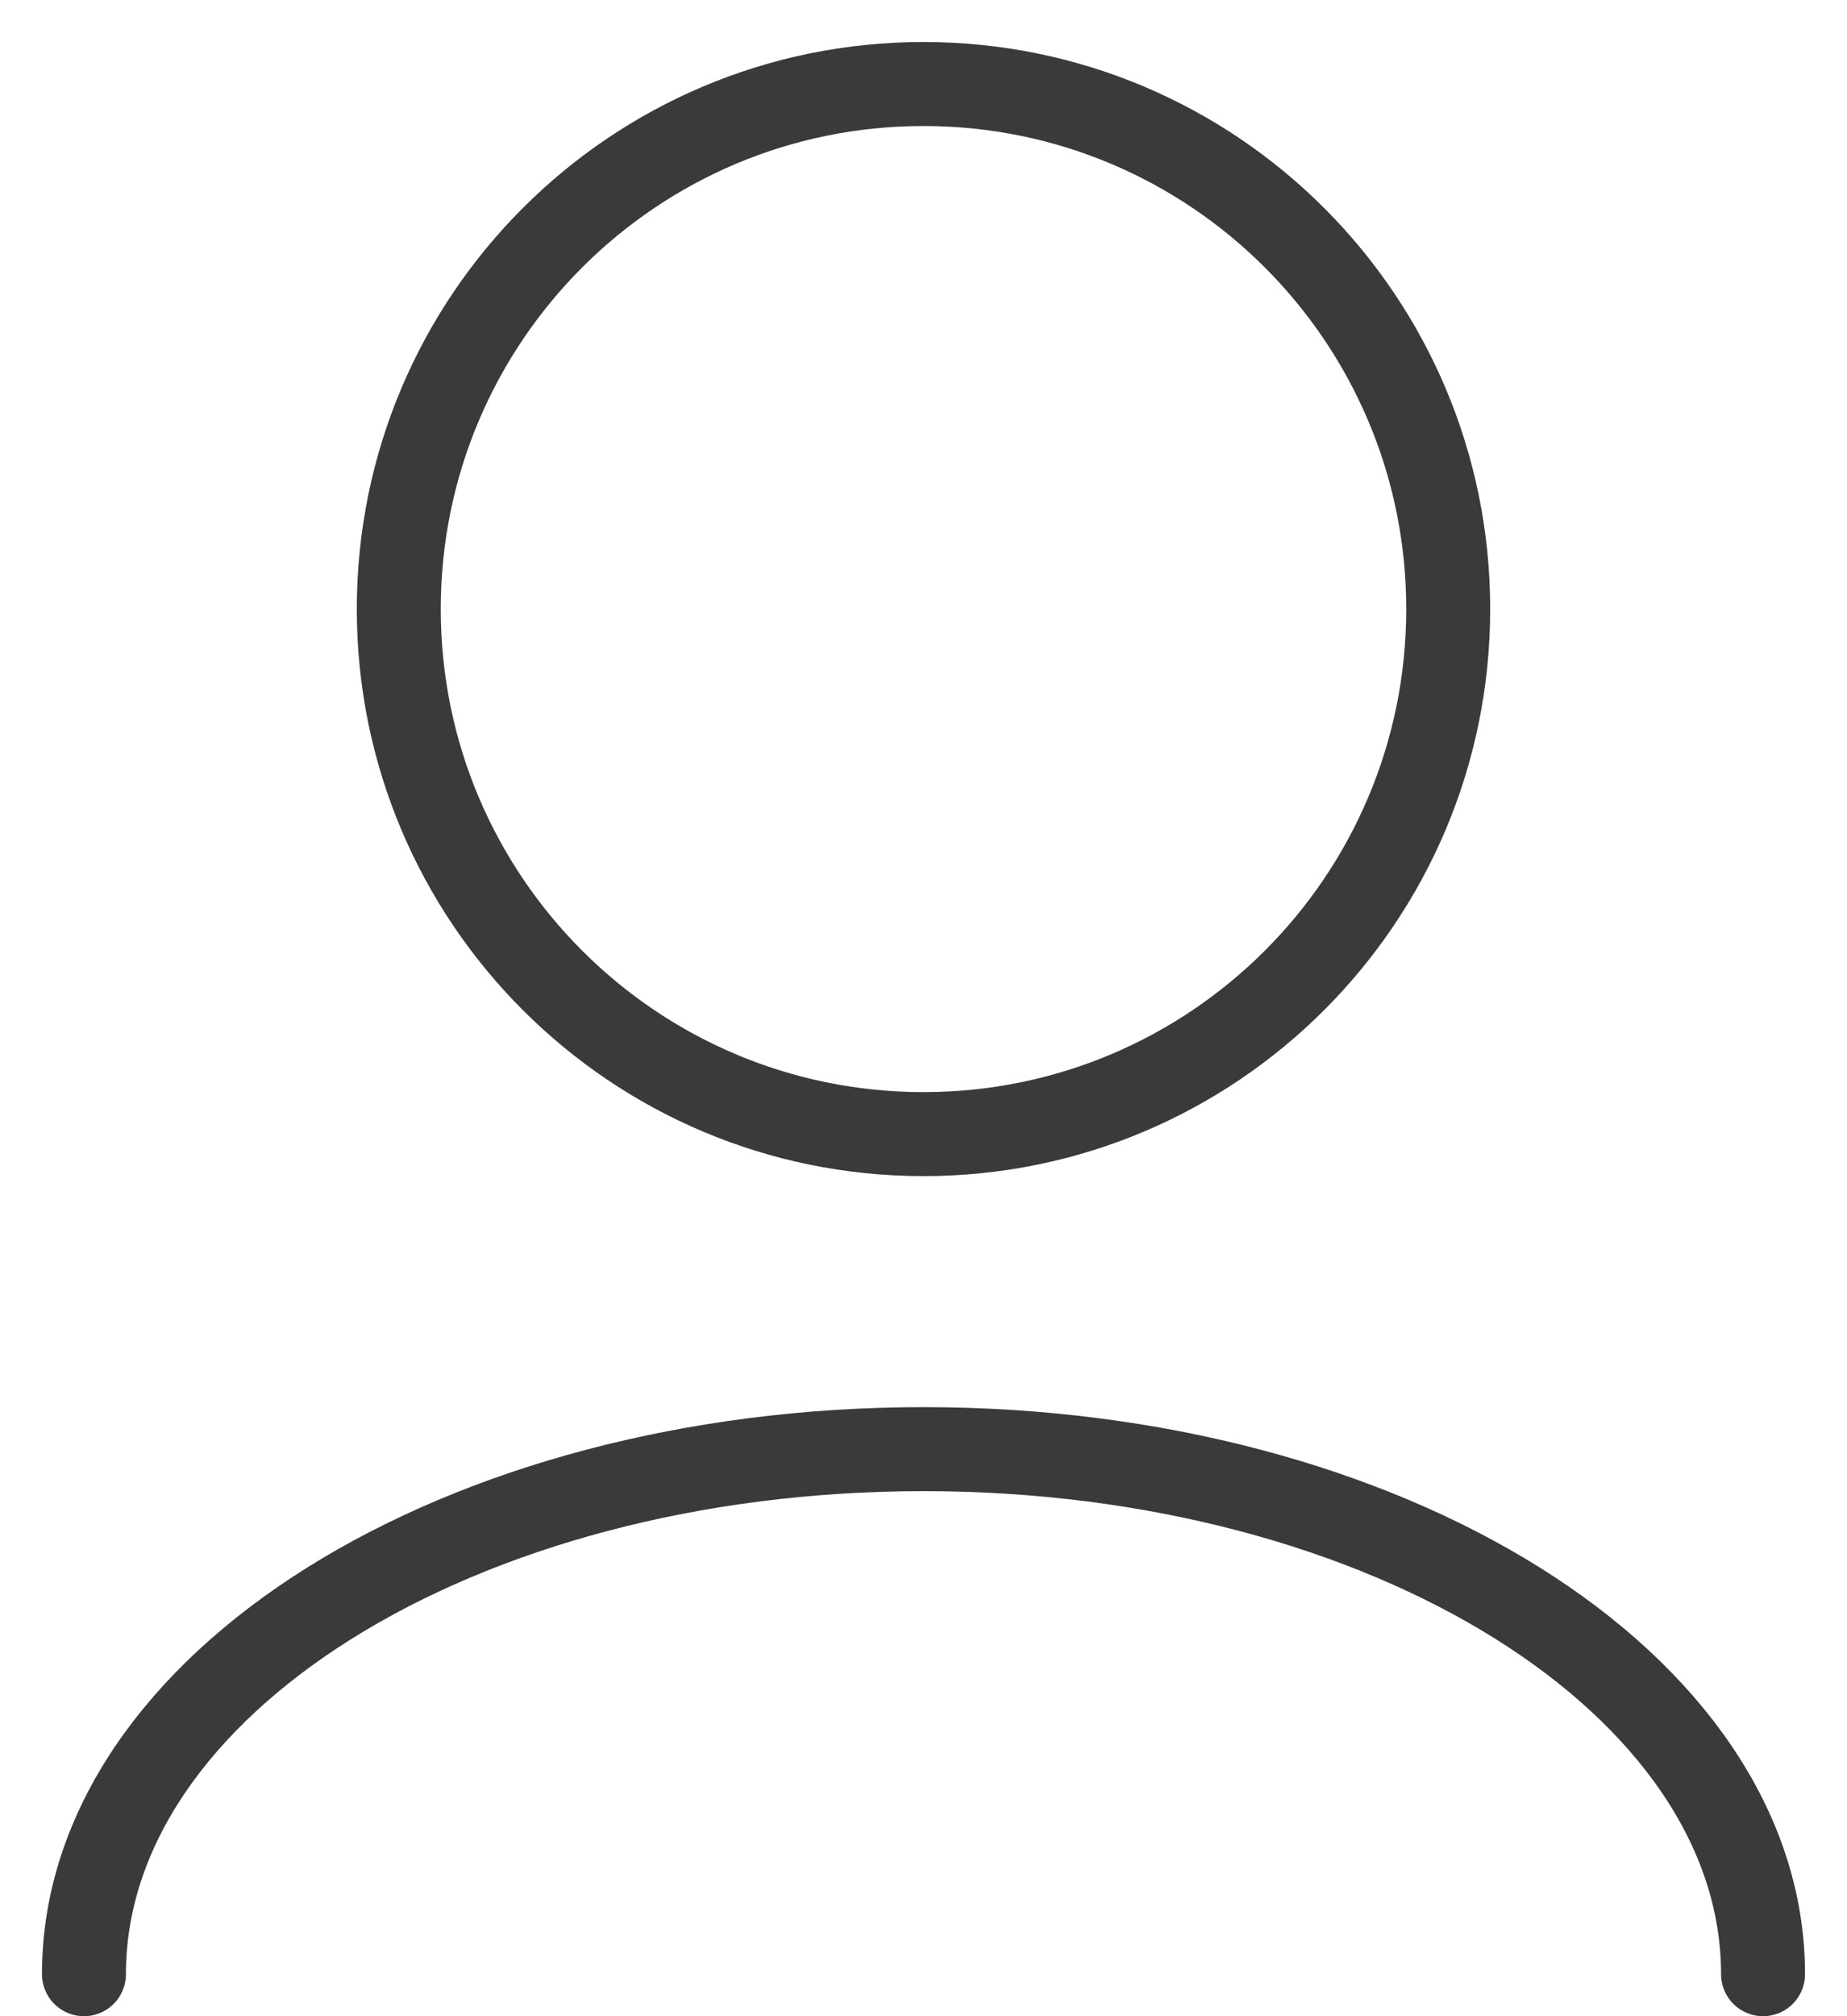 <svg width="22" height="24" viewBox="0 0 22 24" fill="none" xmlns="http://www.w3.org/2000/svg">
<path d="M21 23.5C21 20.048 16.523 17.25 11 17.25C5.477 17.25 1 20.048 1 23.5M11 13.5C7.548 13.5 4.75 10.702 4.75 7.25C4.75 3.798 7.548 1 11 1C14.452 1 17.25 3.798 17.25 7.25C17.25 10.702 14.452 13.5 11 13.5Z" stroke="#3A3A3A" stroke-linecap="round" stroke-linejoin="round"/>
</svg>
